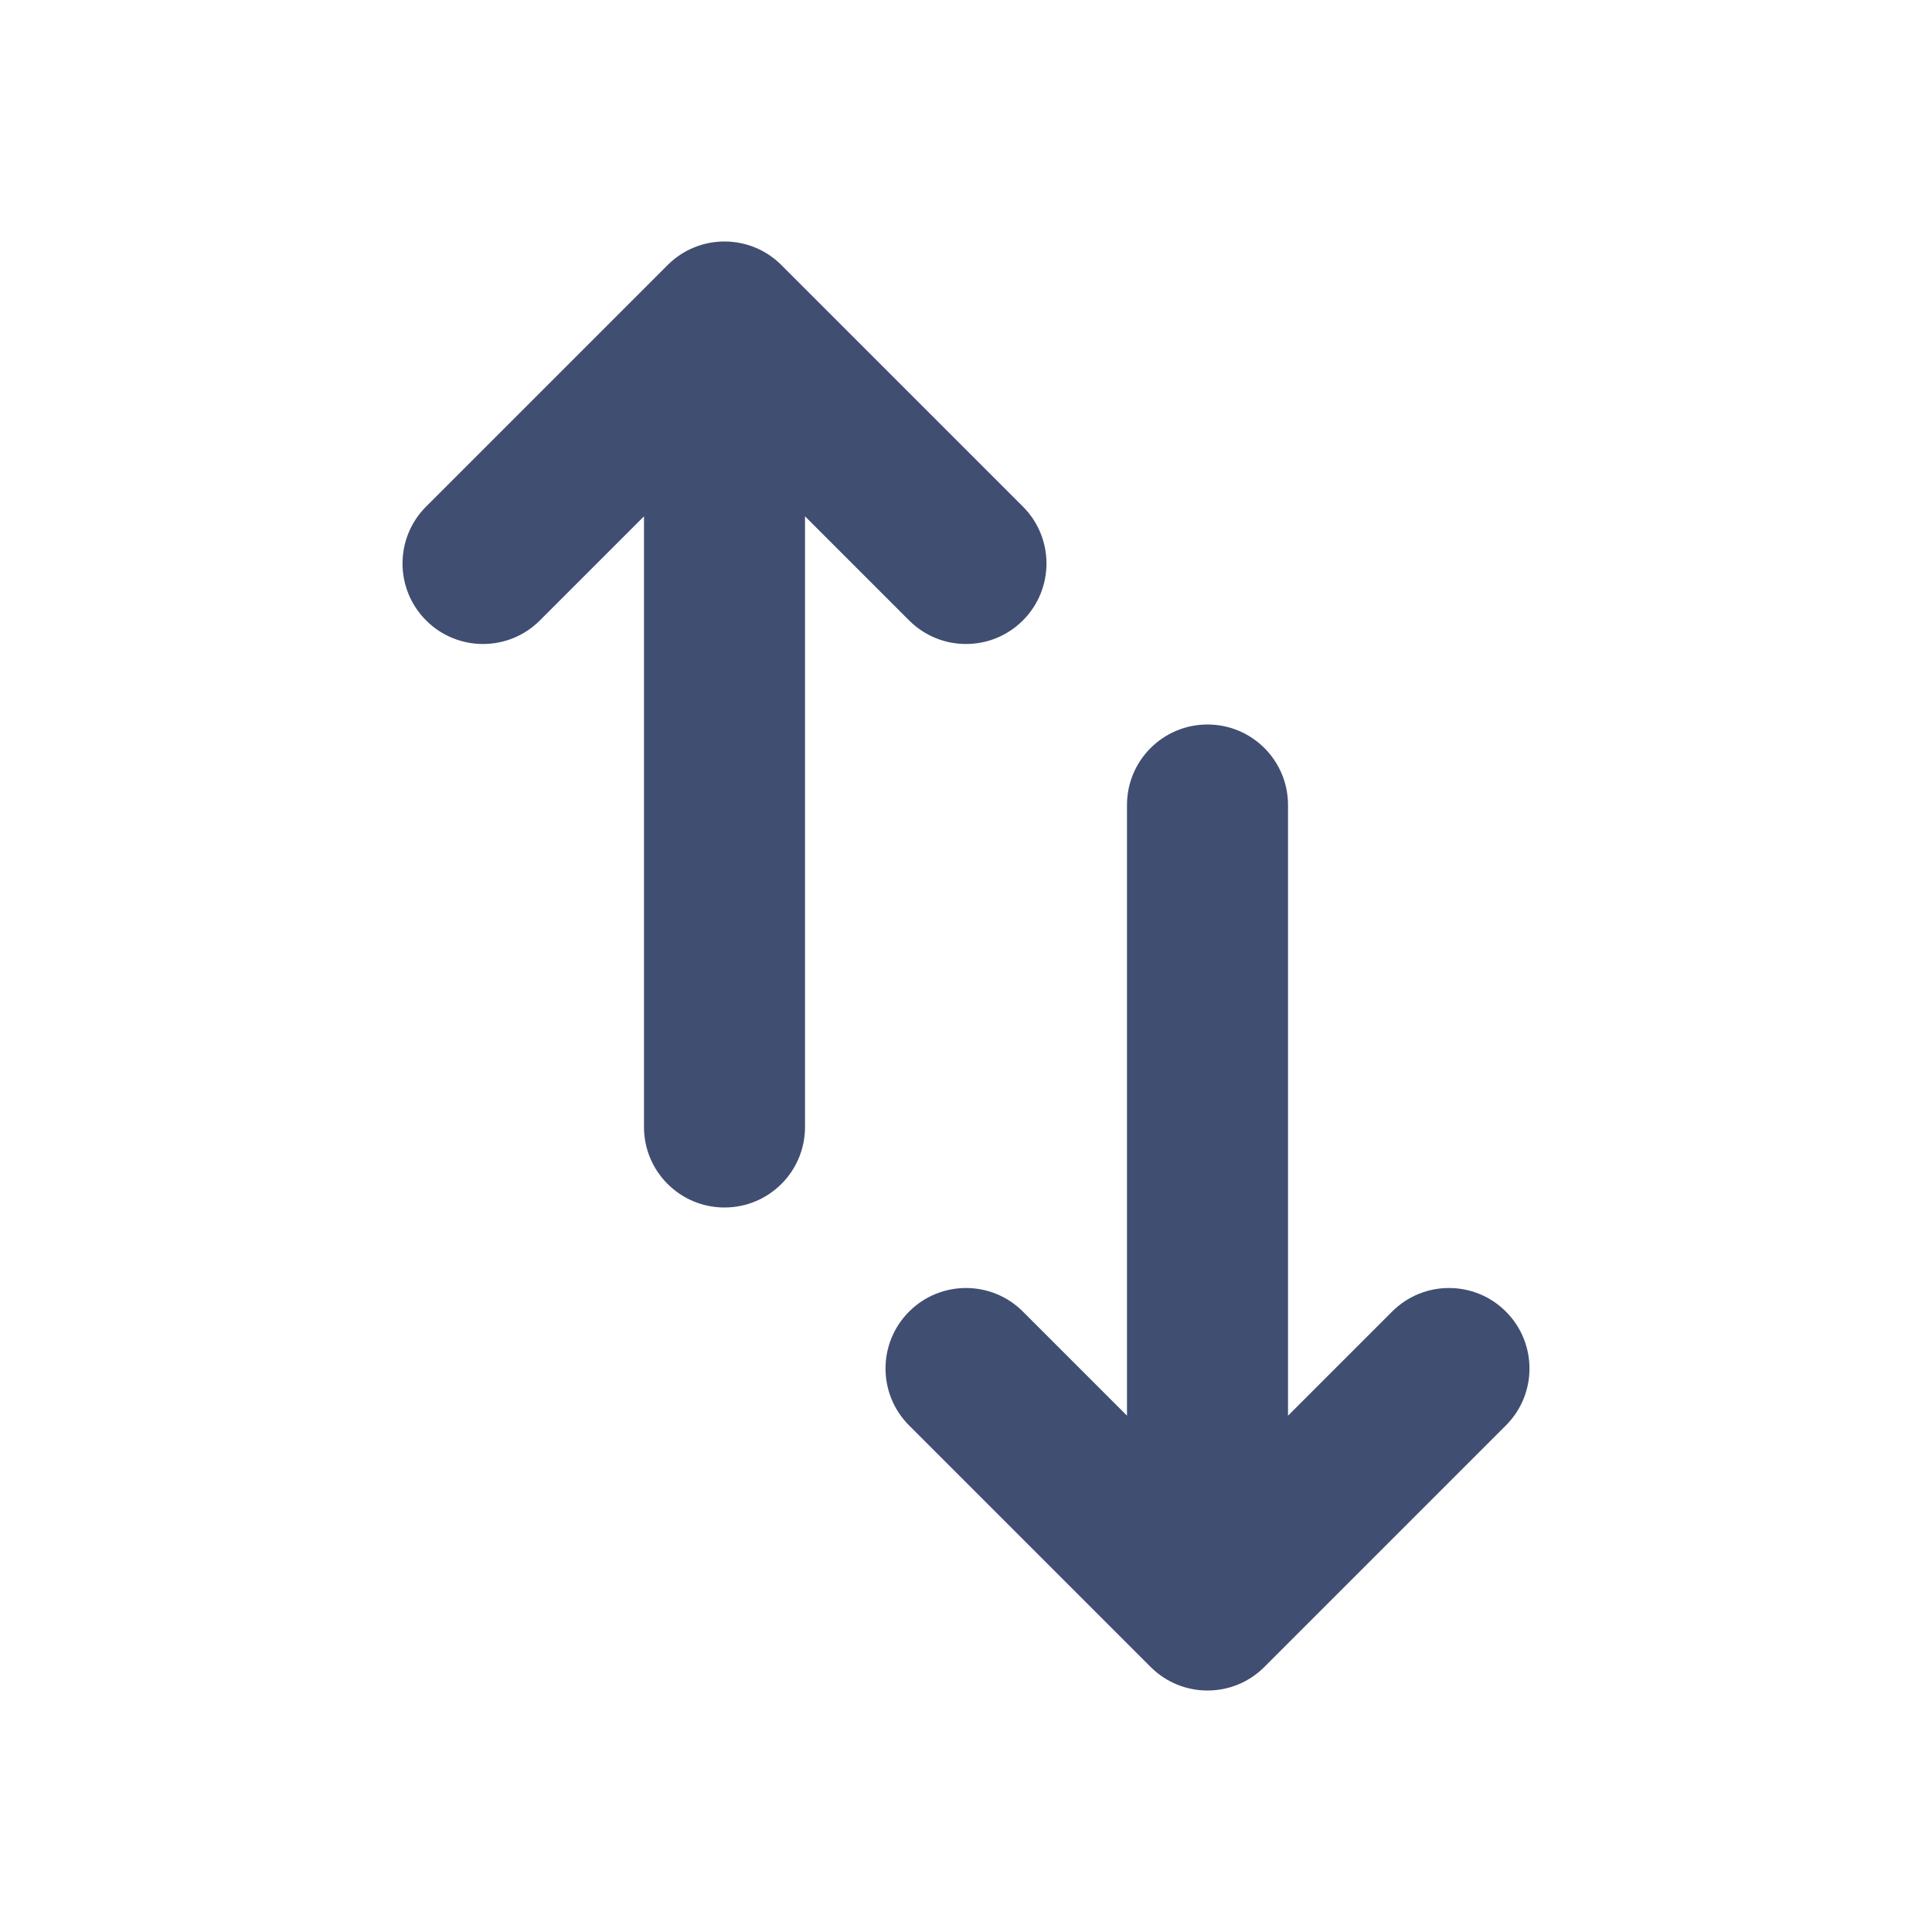 <svg width="40" height="40" viewBox="0 0 40 40" fill="none" xmlns="http://www.w3.org/2000/svg">
<path fill-rule="evenodd" clip-rule="evenodd" d="M21.178 27.155C20.528 26.504 19.472 26.504 18.822 27.155C18.171 27.806 18.171 28.861 18.822 29.512L23.822 34.512C24.472 35.163 25.528 35.163 26.178 34.512L31.178 29.512C31.829 28.861 31.829 27.806 31.178 27.155C30.528 26.504 29.472 26.504 28.822 27.155L26.667 29.31L26.667 16.667C26.667 15.746 25.921 15 25 15C24.079 15 23.333 15.746 23.333 16.667L23.333 29.31L21.178 27.155ZM18.822 12.845C19.472 13.496 20.528 13.496 21.178 12.845C21.829 12.194 21.829 11.139 21.178 10.488L16.178 5.488C15.528 4.837 14.472 4.837 13.822 5.488L8.822 10.488C8.171 11.139 8.171 12.194 8.822 12.845C9.472 13.496 10.528 13.496 11.178 12.845L13.333 10.69L13.333 23.333C13.333 24.254 14.079 25 15 25C15.921 25 16.667 24.254 16.667 23.333L16.667 10.69L18.822 12.845Z" fill="#404E71"/>
</svg>
